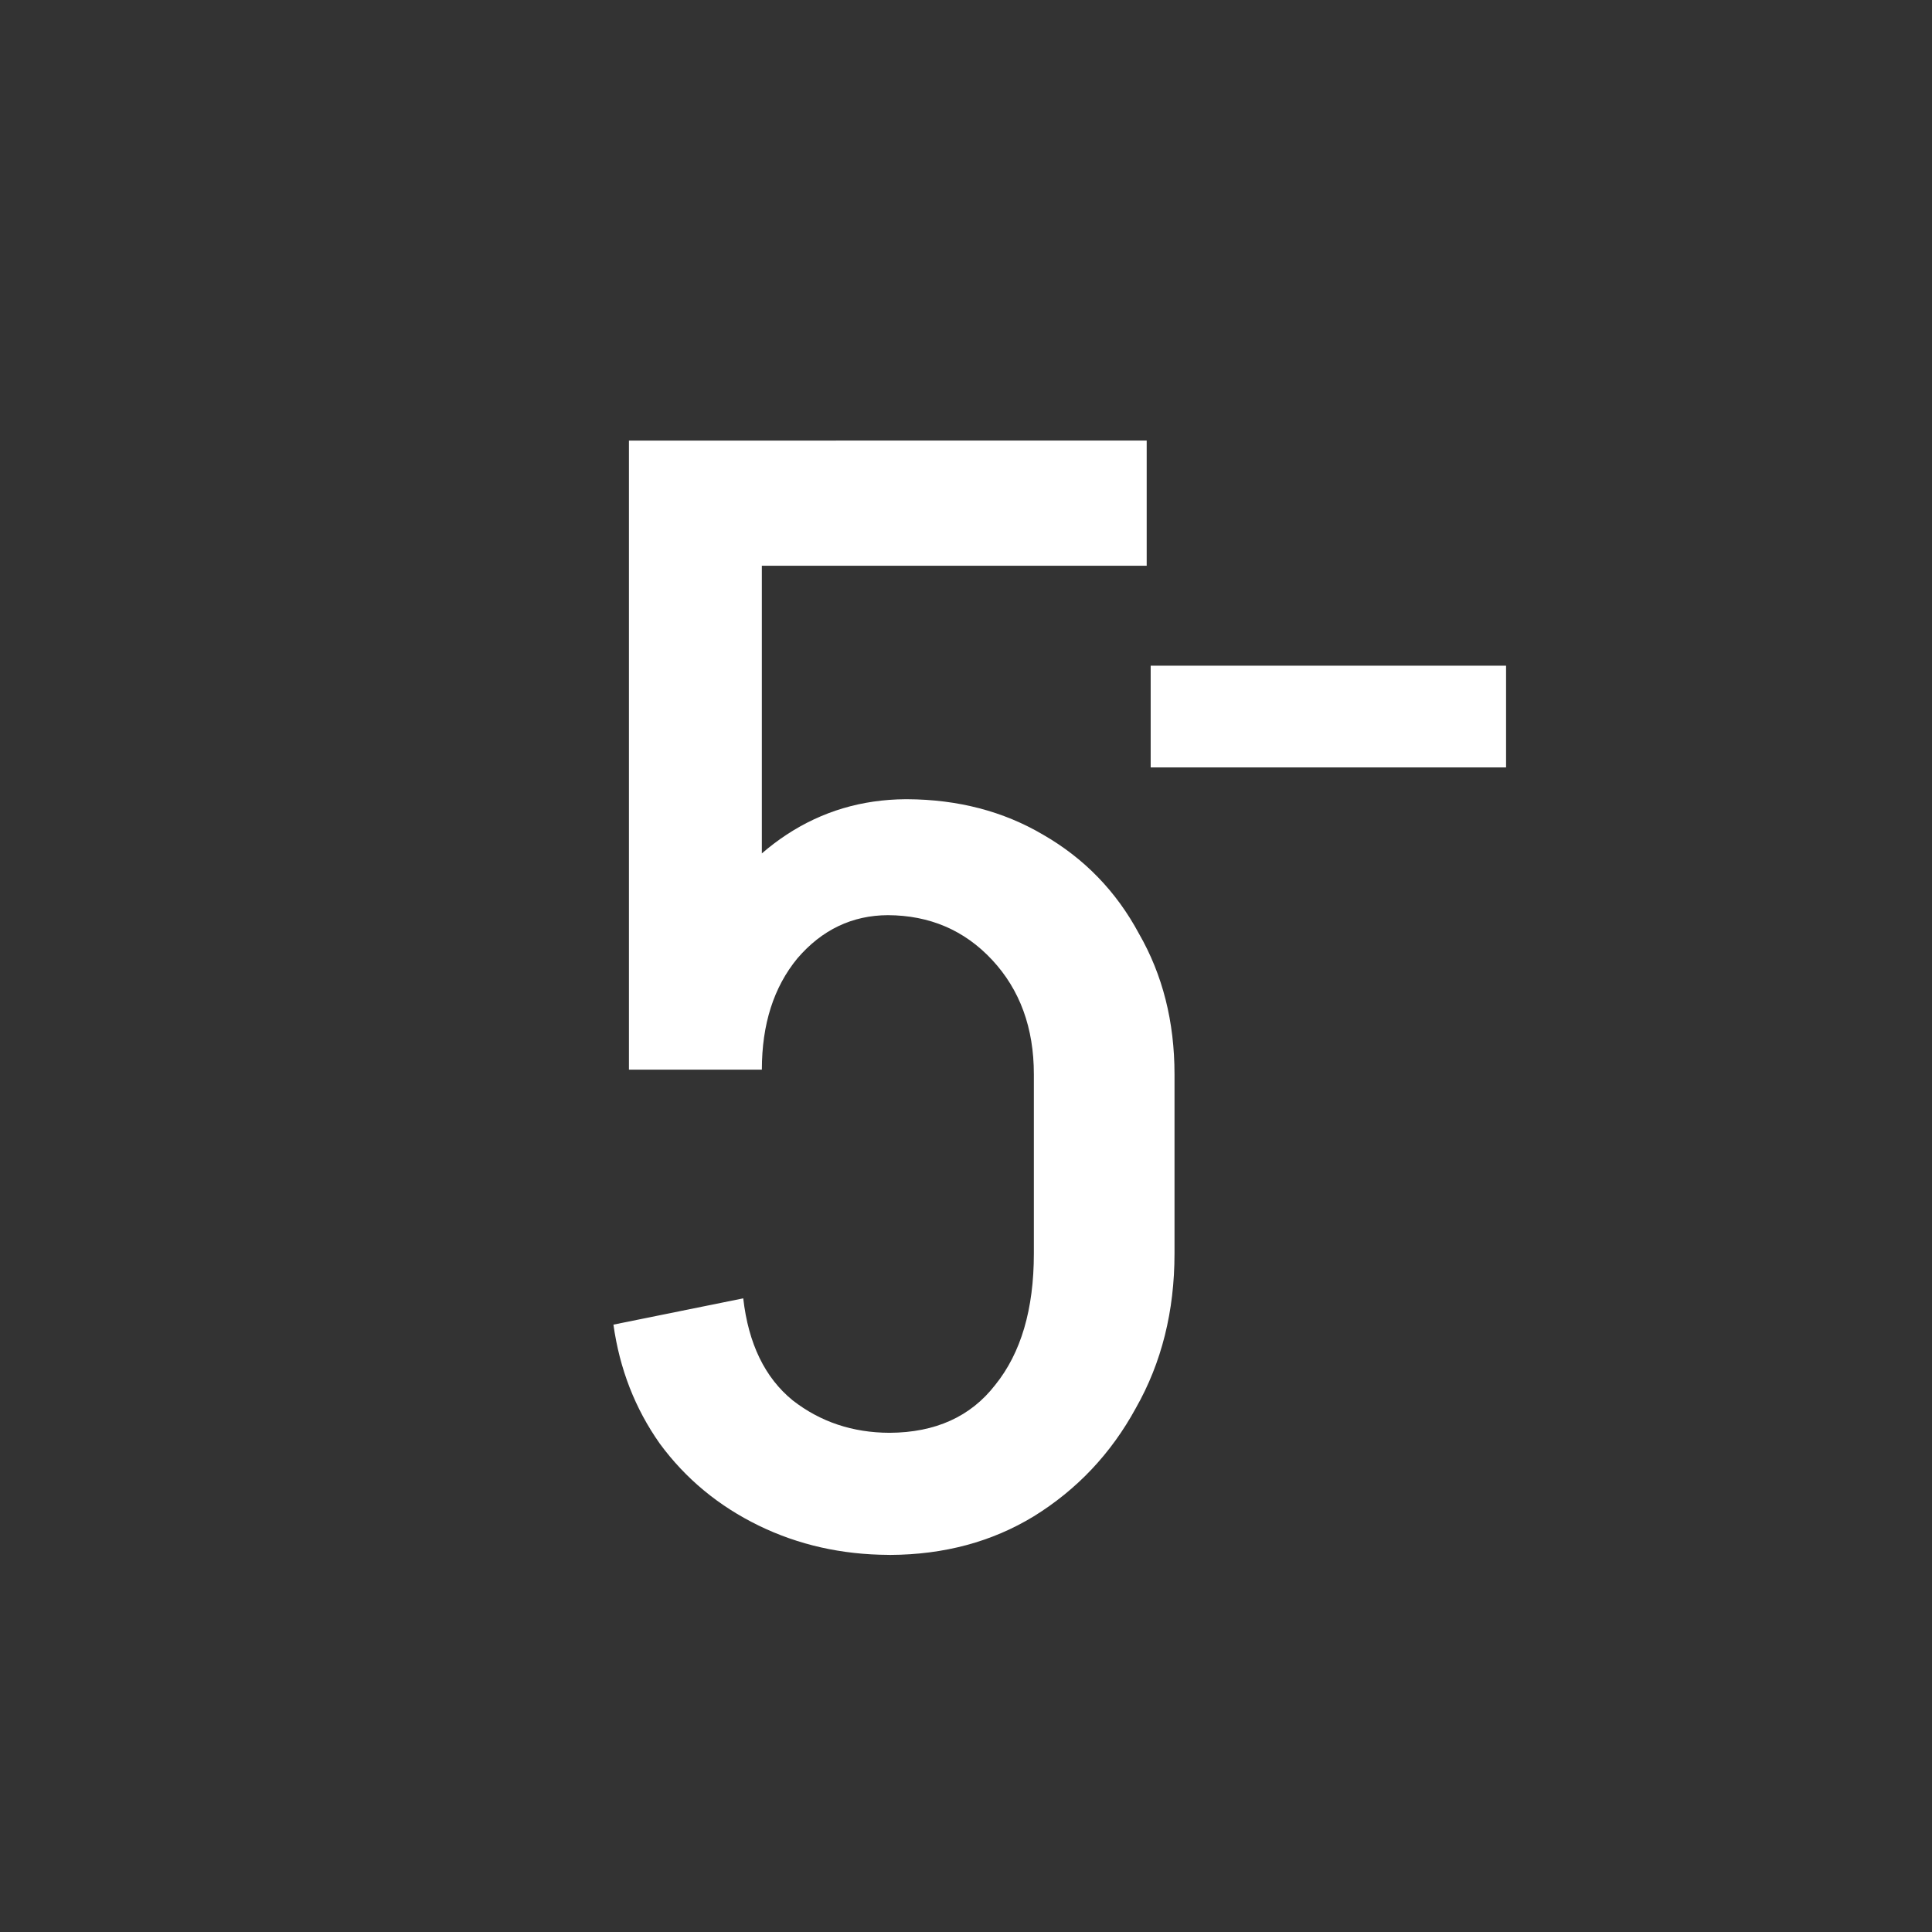 <?xml version="1.0" ?>
<svg xmlns="http://www.w3.org/2000/svg" width="80" height="80" version="1.1" viewBox="0 0 80 80">
  <rect x="0" y="0" width="80" height="80" fill="#333333" stroke="none"/>
  <path d="m26.043 18.244v26.049h5.504c0-1.877 0.489-3.415 1.471-4.609 1.017-1.186 2.267-1.781 3.746-1.789 1.734 8e-3 3.174 0.624 4.318 1.853 1.152 1.237 1.728 2.816 1.728 4.736v7.424c0 2.304-0.533 4.117-1.6 5.439-1.017 1.313-2.477 1.973-4.377 1.982-1.526-0.005-2.862-0.451-4.008-1.342-1.152-0.939-1.835-2.347-2.049-4.225l-5.375 1.088c0.256 1.835 0.896 3.477 1.92 4.928 1.067 1.451 2.432 2.582 4.096 3.393 1.646 0.802 3.439 1.204 5.377 1.213l0.062 2e-3c2.236-0.01 4.22-0.543 5.953-1.6 1.792-1.109 3.199-2.601 4.223-4.479 1.067-1.877 1.602-4.011 1.602-6.4v-7.424c0-2.176-0.491-4.118-1.473-5.824-0.939-1.749-2.262-3.114-3.969-4.096-1.647-0.971-3.524-1.459-5.631-1.469h-0.064c-1.809 0.012-3.452 0.499-4.928 1.469-0.36 0.237-0.7 0.496-1.023 0.775v-11.912h15.936v-5.184z" fill="#fff"/>
  <path d="m47.647 31.777v-4.212h14.716v4.212z" dominant-baseline="central" fill="#fff"/>
  <path d="M 0.0 0.0 L 80.0 0.0 L 80.0 80.0 L 0.0 80.0 Z" fill-opacity="0" data-original-element="rect"/>
</svg>